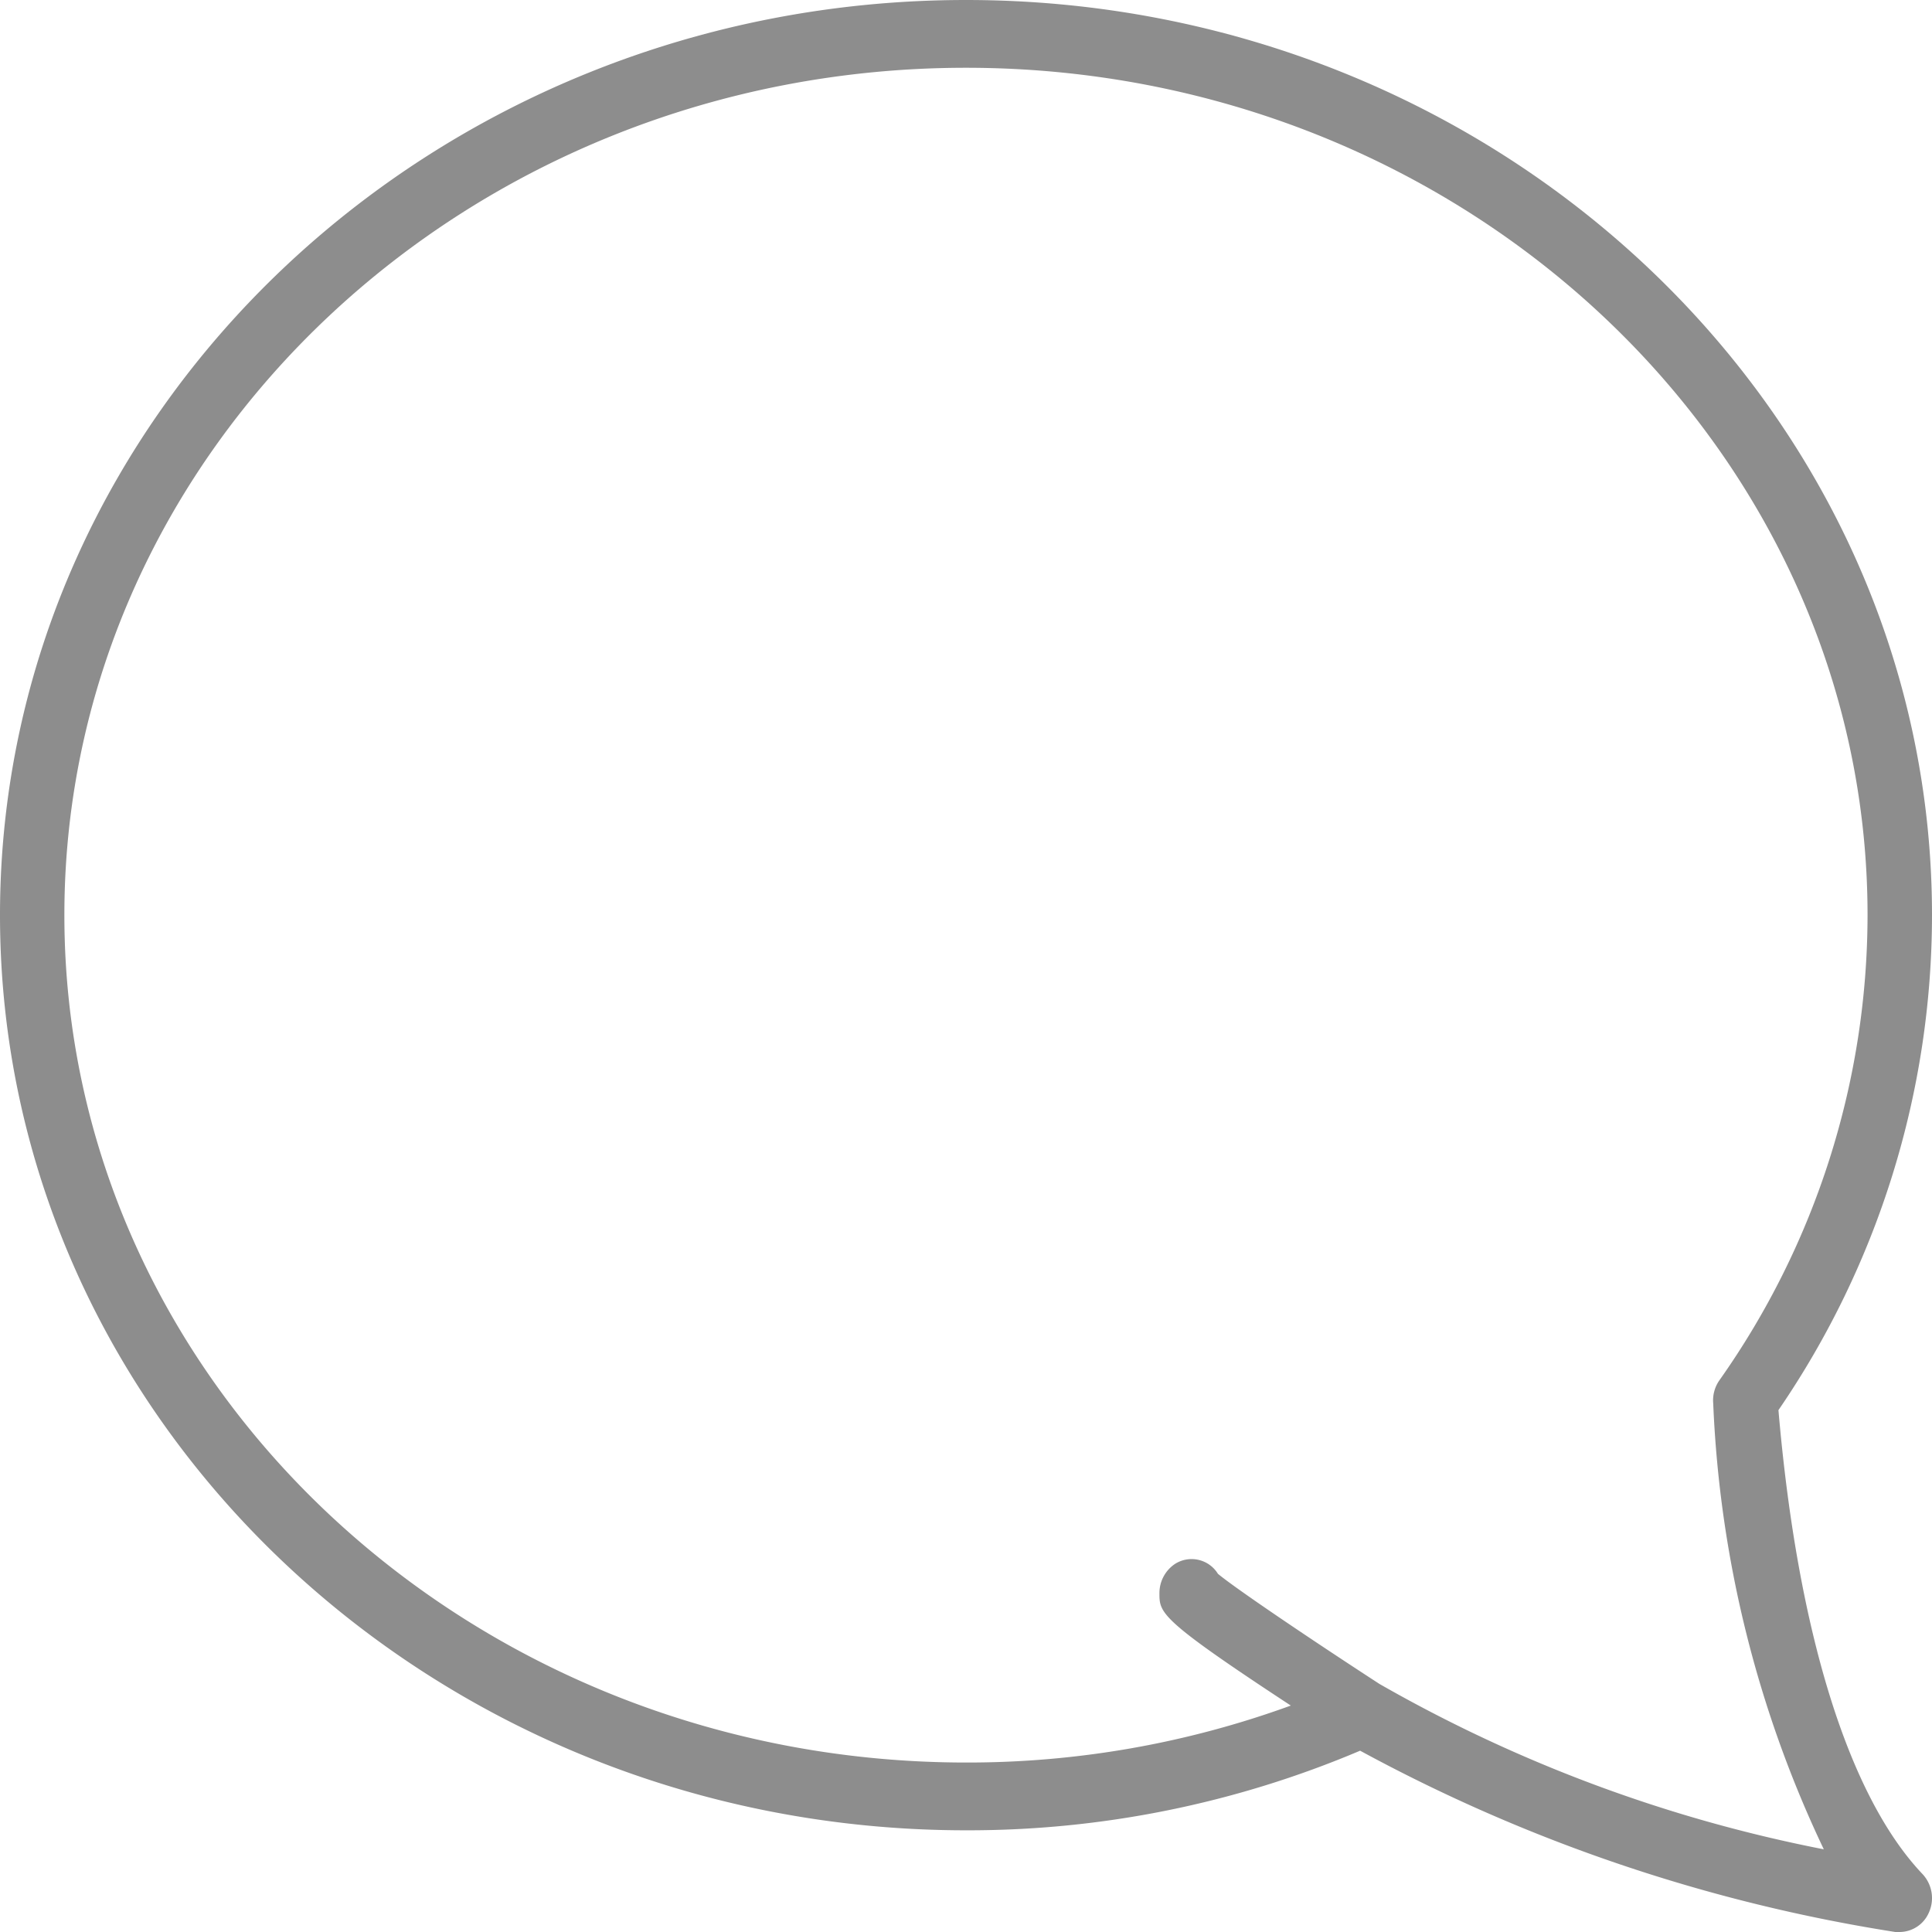 <svg xmlns="http://www.w3.org/2000/svg" width="25" height="25" viewBox="0 0 25 25">
  <path id="chat-4" d="M23.013,19.747A11.339,11.339,0,0,0,25,13.342C25,6.812,19.392,1.5,12.5,1.5S0,6.812,0,13.342,5.607,25.184,12.5,25.184a12.985,12.985,0,0,0,5.1-1.03A21.438,21.438,0,0,0,24.525,26.5a.368.368,0,0,0,.058,0,.415.415,0,0,0,.373-.243.456.456,0,0,0-.078-.506C23.919,24.743,23.259,22.614,23.013,19.747ZM17.85,23.29h0c-.879-.571-1.861-1.234-2.09-1.425a.4.4,0,0,0-.557-.127.454.454,0,0,0-.2.378c0,.258,0,.338,1.7,1.454a12.216,12.216,0,0,1-4.2.737C6.067,24.307.833,19.388.833,13.342S6.067,2.377,12.5,2.377,24.166,7.3,24.166,13.342a10.448,10.448,0,0,1-1.917,6.019.453.453,0,0,0-.08.3A14.847,14.847,0,0,0,23.6,25.43,18.847,18.847,0,0,1,17.85,23.29Z" transform="translate(0 -1.5)" fill="#8d8d8d"/>
</svg>
